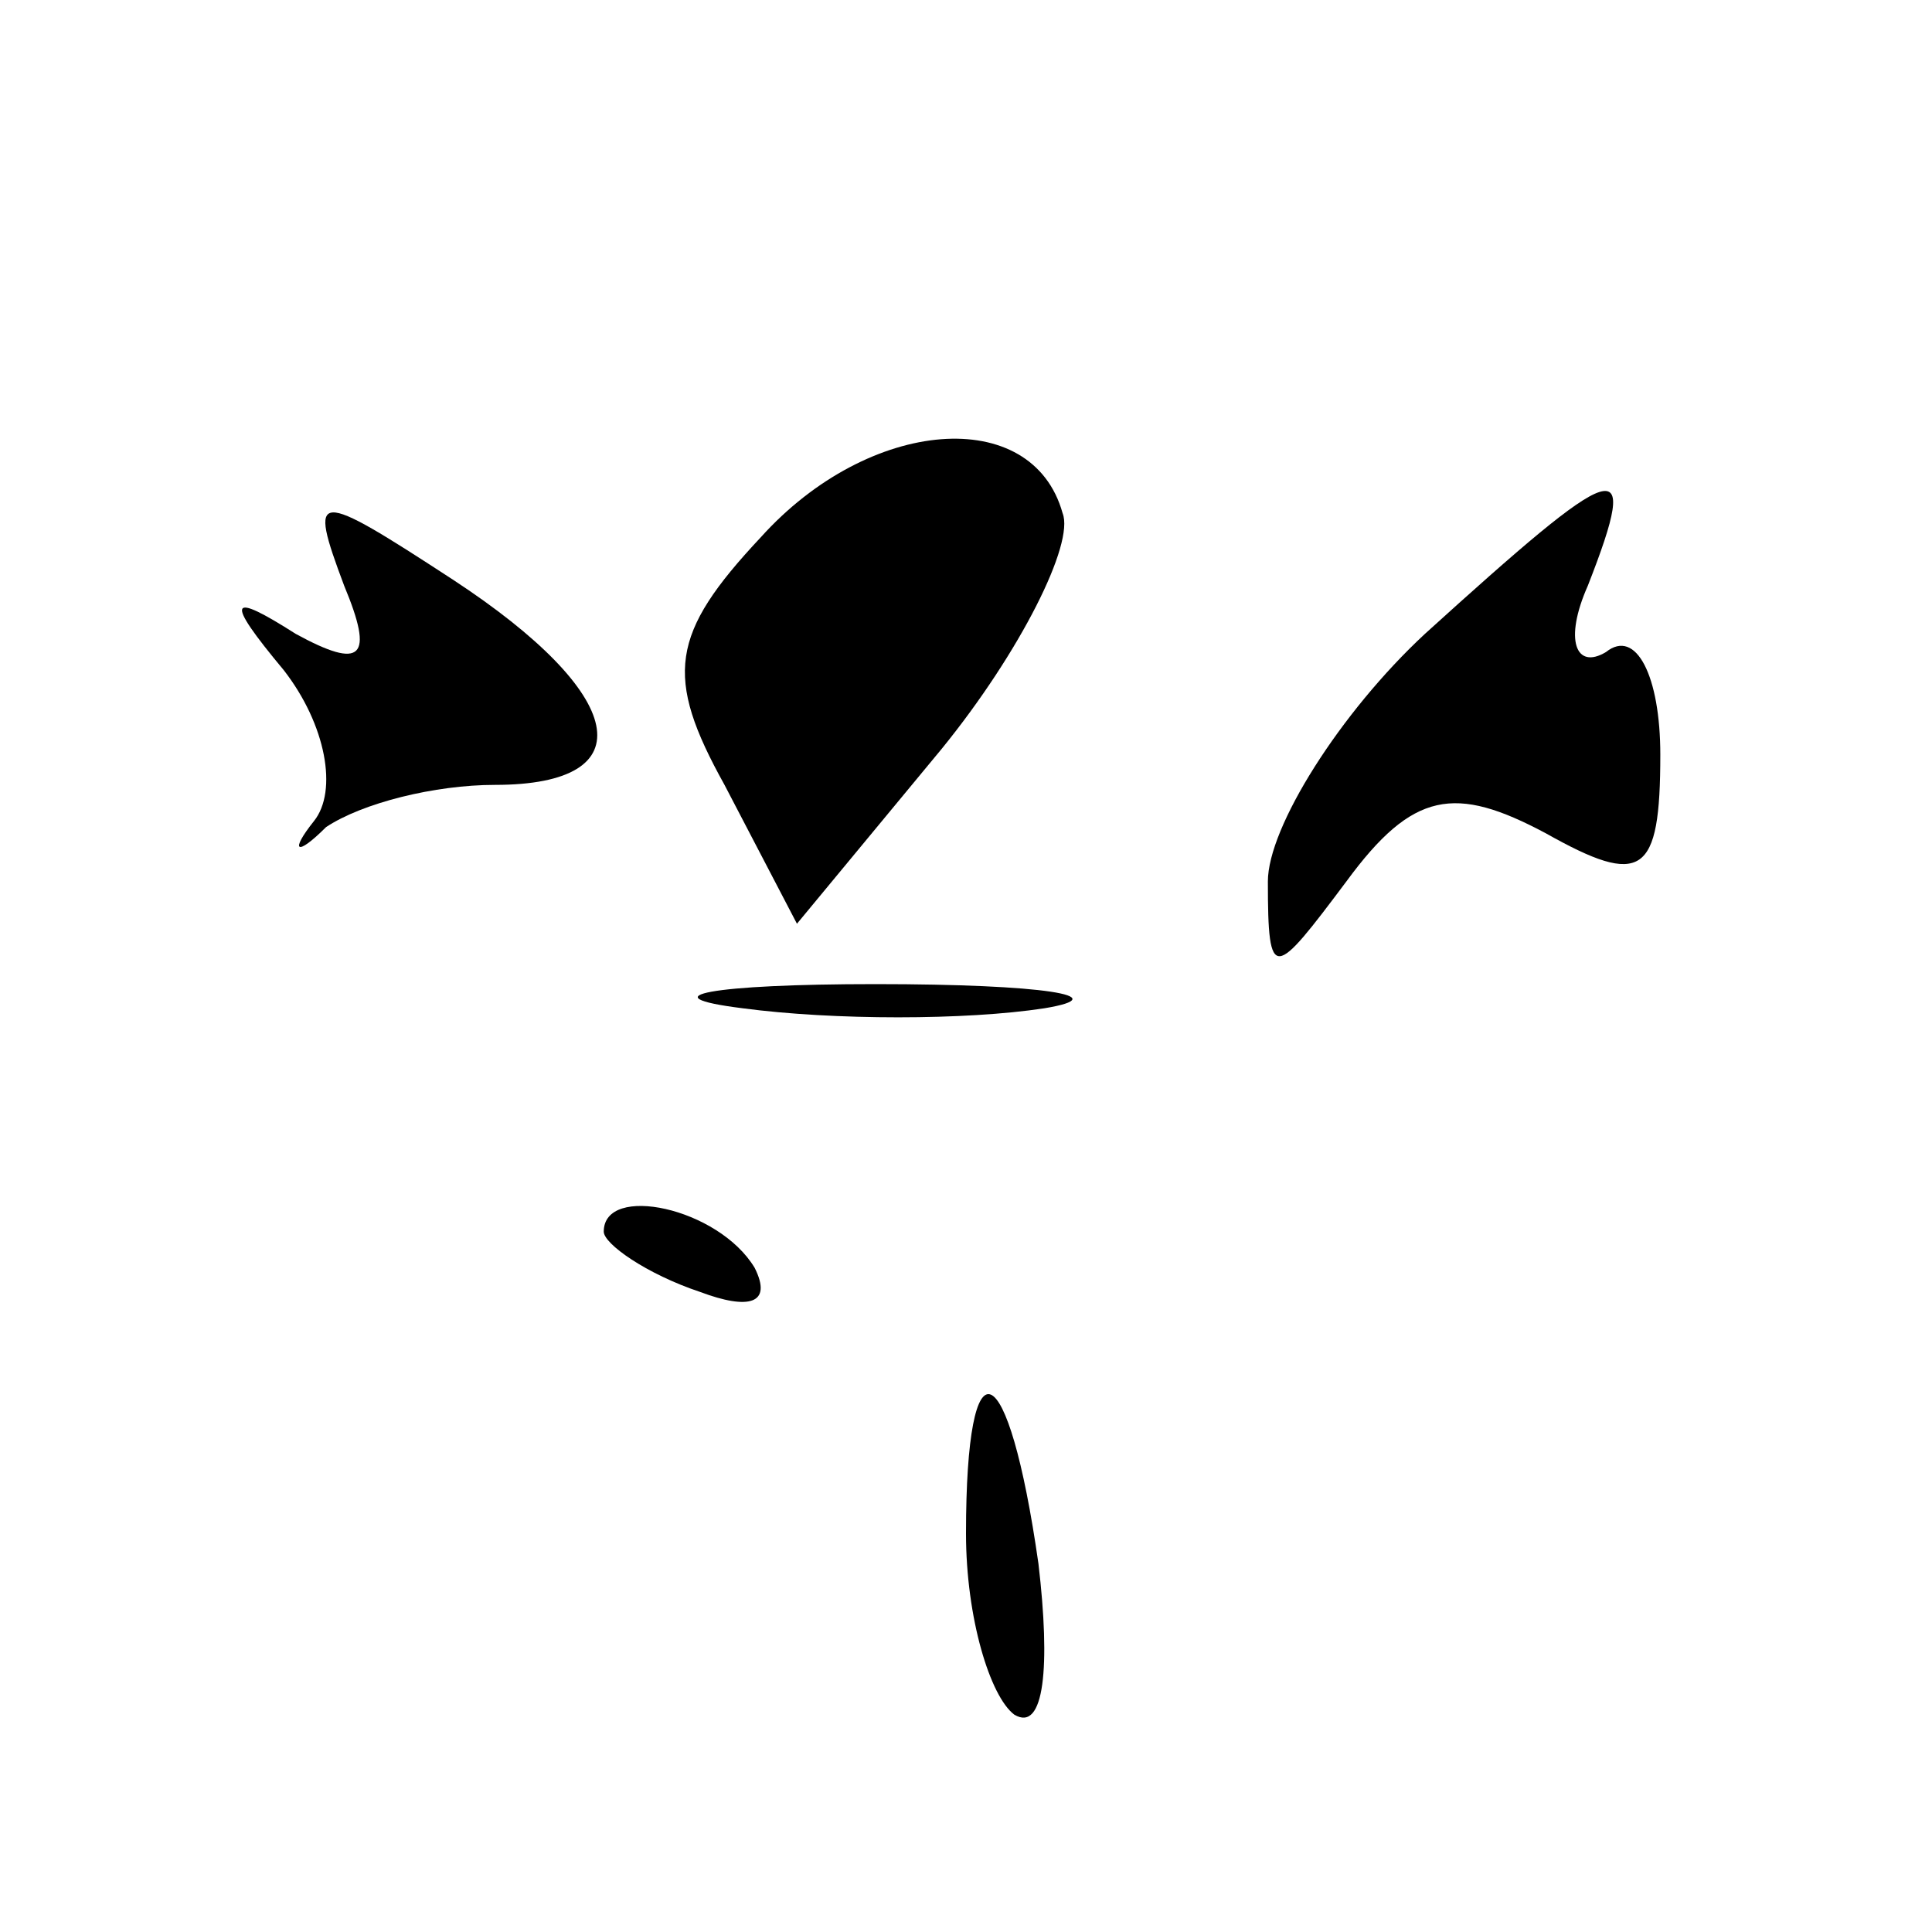 <?xml version="1.0" standalone="no"?>
<!DOCTYPE svg PUBLIC "-//W3C//DTD SVG 20010904//EN"
 "http://www.w3.org/TR/2001/REC-SVG-20010904/DTD/svg10.dtd">
<svg version="1.0" xmlns="http://www.w3.org/2000/svg"
 width="32pt" height="32pt" viewBox="0 0 32 32"
 preserveAspectRatio="xMidYMid meet">
<g transform="translate(0,32) scale(0.1,-0.1)"
fill="#000000" stroke="none">
<path fill="#000000" stroke="none" d="M126 231 c-15 -16 -16 -23 -6 -41 l12
-23 24 29 c13 16 22 34 20 39 -5 18 -32 16 -50 -4z"/>
<path fill="#000000" stroke="none" d="M57 223 c5 -12 3 -14 -8 -8 -11 7 -12
6 -2 -6 7 -9 9 -20 5 -25 -4 -5 -3 -6 2 -1 6 4 18 7 28 7 25 0 22 15 -7 34
-23 15 -24 15 -18 -1z"/>
<path fill="#000000" stroke="none" d="M236 215 c-14 -13 -26 -32 -26 -41 0
-17 1 -16 13 0 11 15 18 16 33 8 16 -9 19 -7 19 13 0 13 -4 21 -9 17 -5 -3 -7
2 -3 11 9 23 5 21 -27 -8z"/>
<path fill="#000000" stroke="none" d="M123 153 c15 -2 37 -2 50 0 12 2 0 4
-28 4 -27 0 -38 -2 -22 -4z"/>
<path fill="#000000" stroke="none" d="M100 116 c0 -2 7 -7 16 -10 8 -3 12 -2
9 4 -6 10 -25 14 -25 6z"/>
<path fill="#000000" stroke="none" d="M160 66 c0 -14 4 -27 8 -30 5 -3 6 8 4
25 -5 35 -12 38 -12 5z"/>
</g>
</svg>
